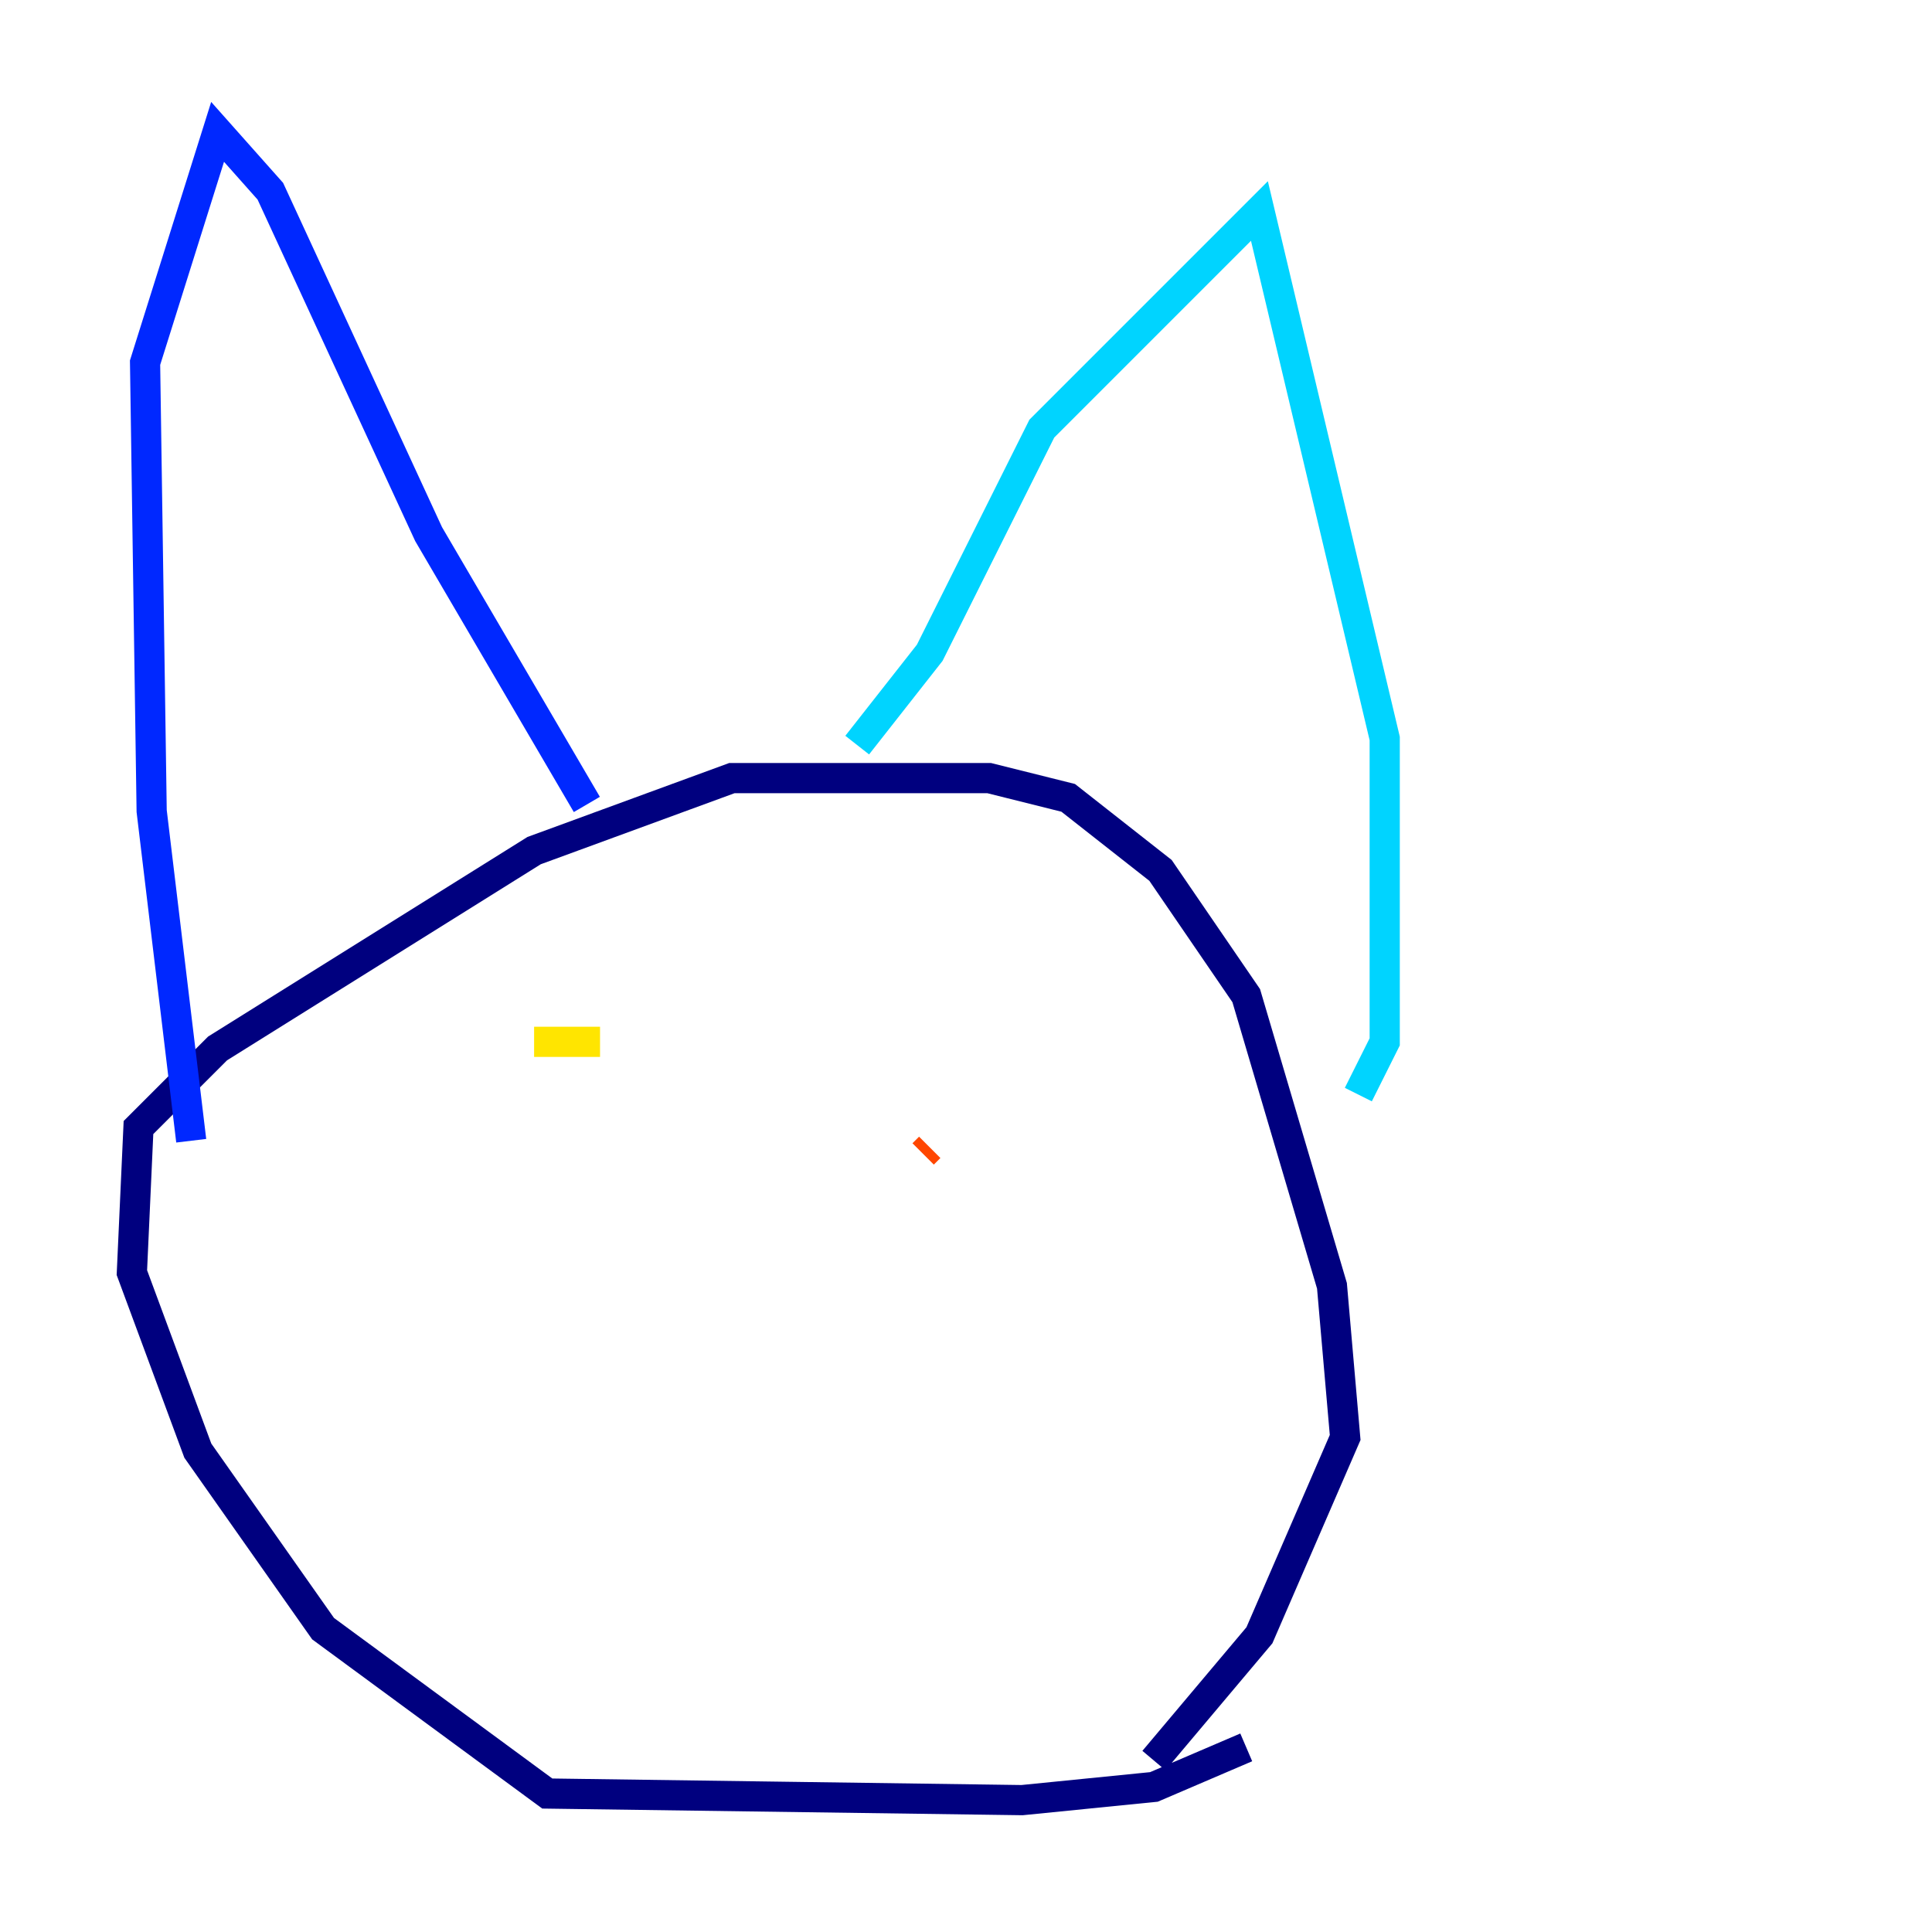 <?xml version="1.0" encoding="utf-8" ?>
<svg baseProfile="tiny" height="128" version="1.2" viewBox="0,0,128,128" width="128" xmlns="http://www.w3.org/2000/svg" xmlns:ev="http://www.w3.org/2001/xml-events" xmlns:xlink="http://www.w3.org/1999/xlink"><defs /><polyline fill="none" points="82.567,115.768 76.451,118.389 67.713,119.263 36.259,118.826 21.406,107.904 13.106,96.109 8.737,84.314 9.174,74.703 14.416,69.461 35.386,56.355 48.492,51.55 65.529,51.55 70.771,52.86 76.887,57.666 82.567,65.966 88.246,85.188 89.12,95.236 83.44,108.341 76.451,116.642" stroke="#00007f" stroke-width="2" /><polyline fill="none" points="12.669,75.577 10.048,53.734 9.611,24.027 14.416,8.737 17.911,12.669 28.396,35.386 38.88,53.297" stroke="#0028ff" stroke-width="2" /><polyline fill="none" points="56.792,49.365 61.597,43.249 69.024,28.396 83.44,13.979 91.741,48.928 91.741,69.024 89.993,72.519" stroke="#00d4ff" stroke-width="2" /><polyline fill="none" points="53.297,82.567 53.297,82.567" stroke="#7cff79" stroke-width="2" /><polyline fill="none" points="35.386,69.024 39.754,69.024" stroke="#ffe500" stroke-width="2" /><polyline fill="none" points="61.16,76.451 61.597,76.014" stroke="#ff4600" stroke-width="2" /><polyline fill="none" points="55.481,90.867 55.481,90.867" stroke="#7f0000" stroke-width="2" /></svg>